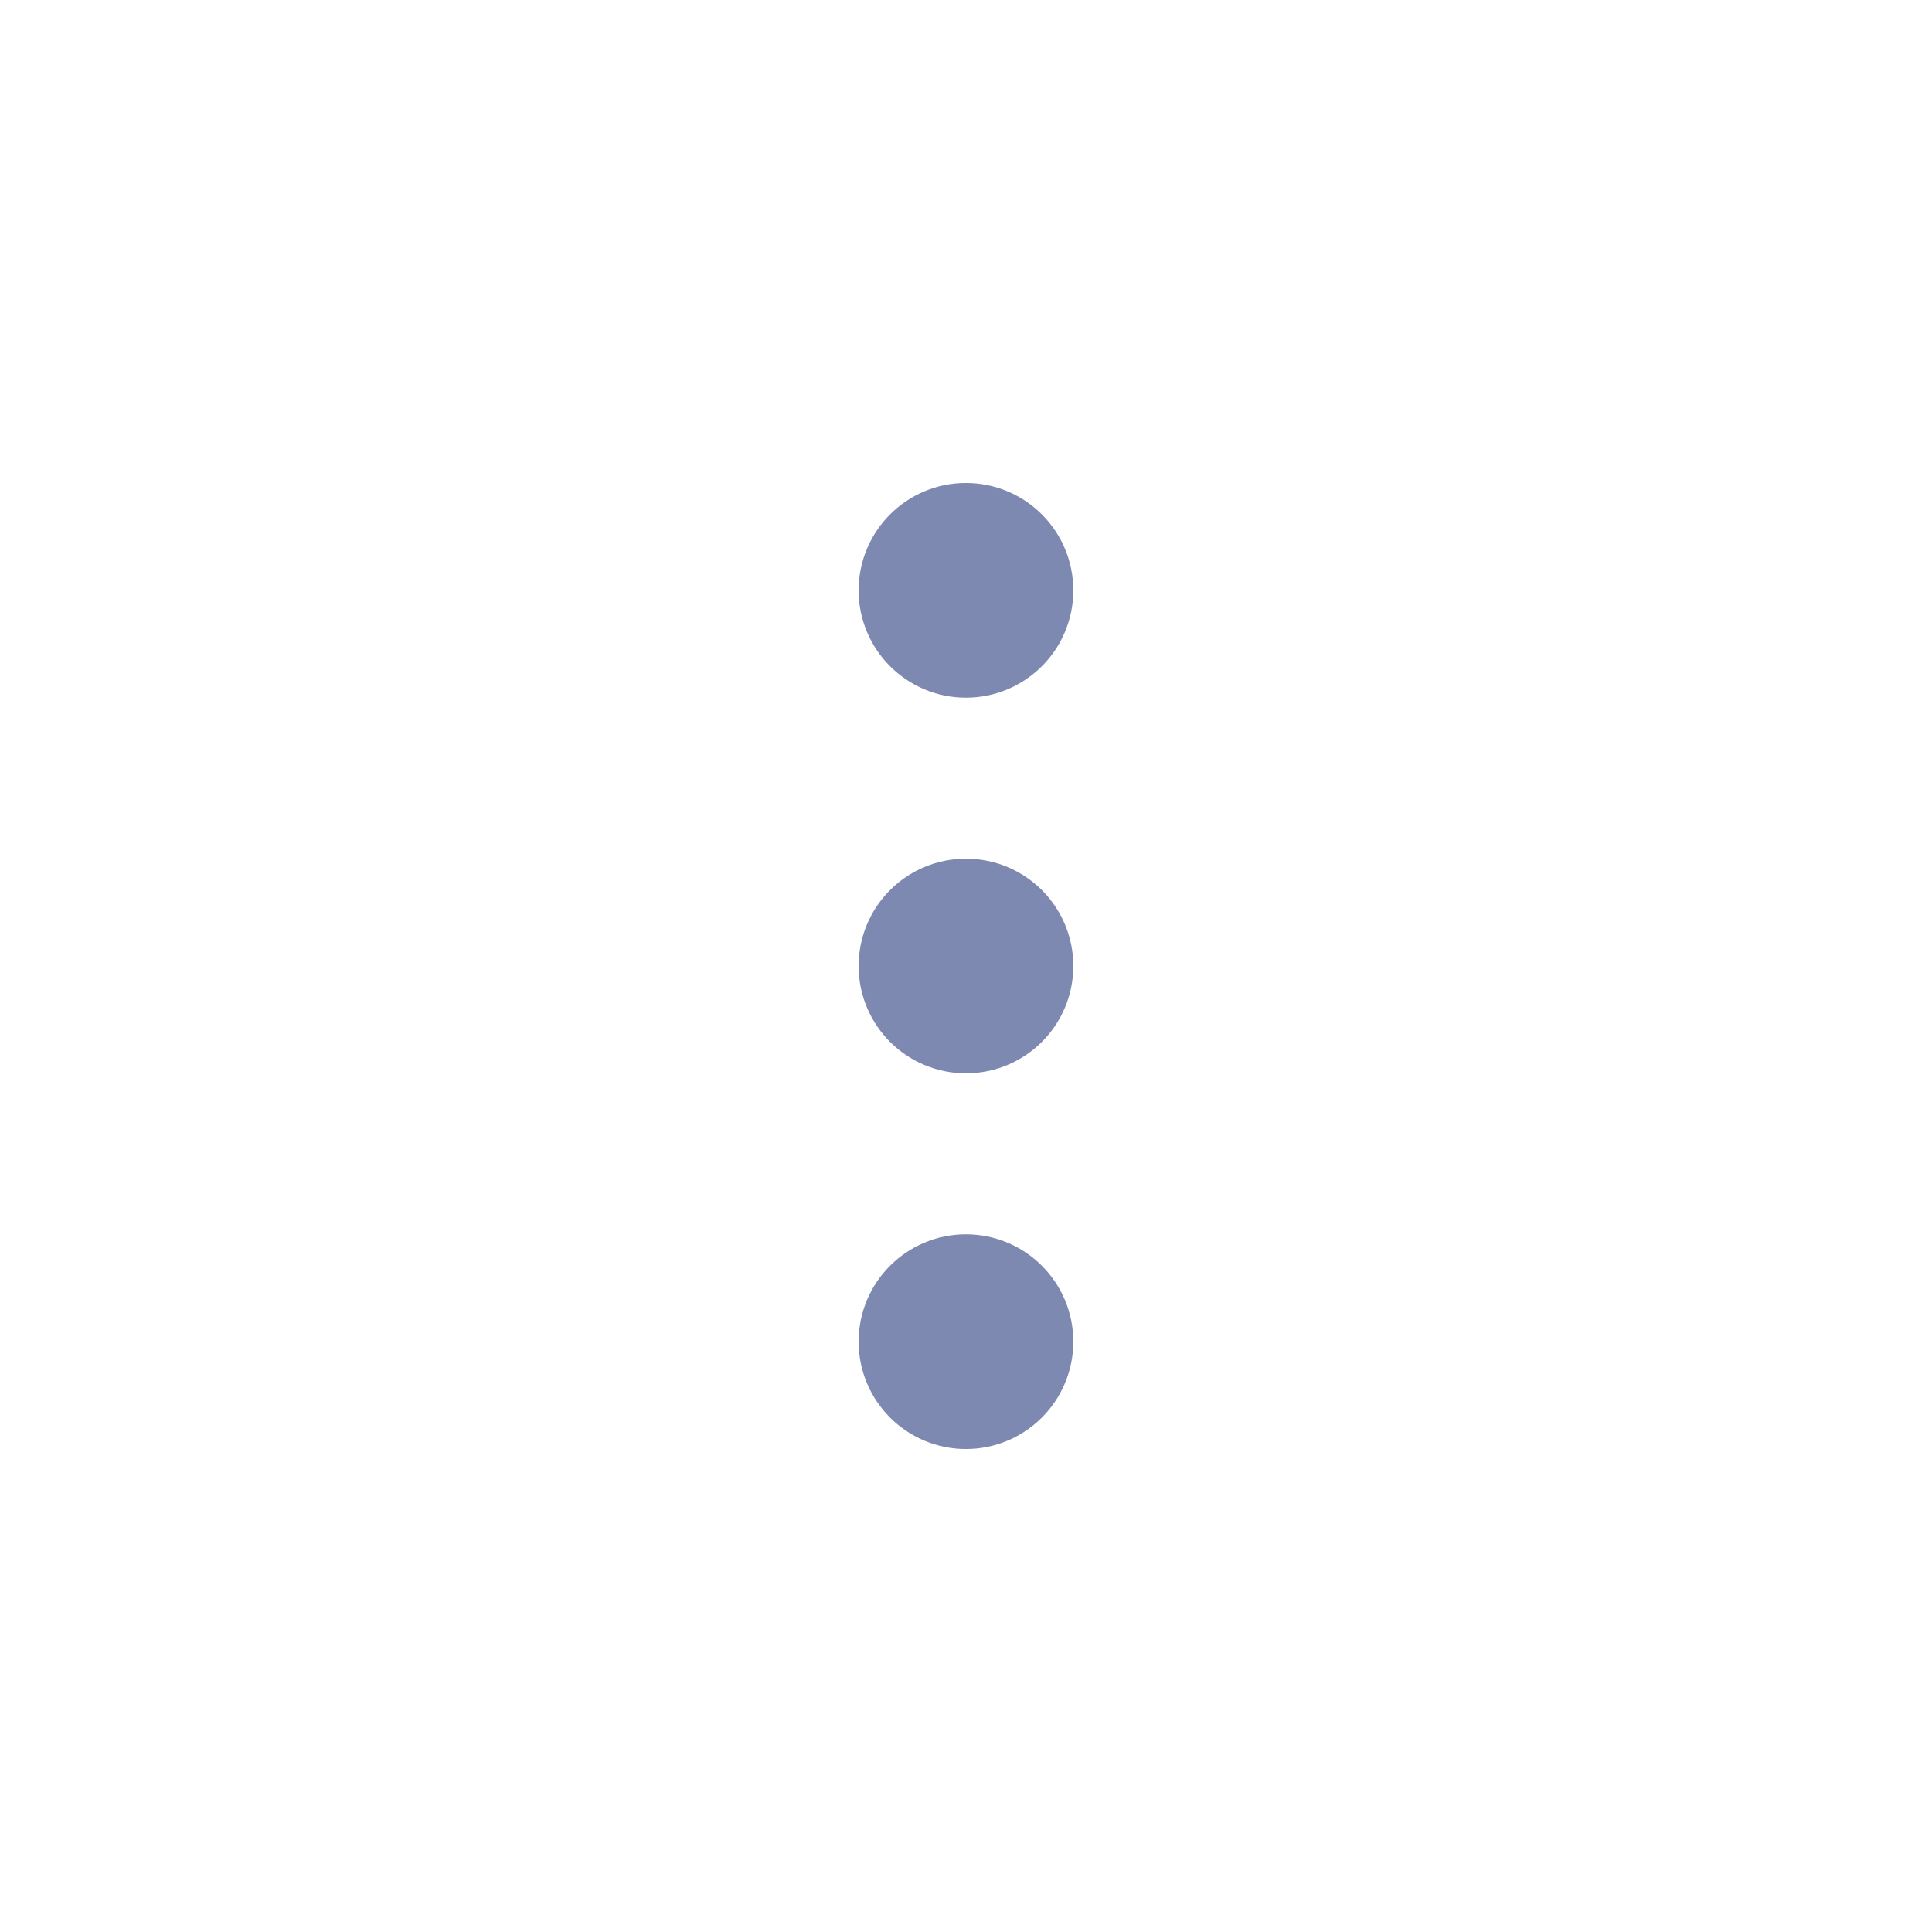 <svg width="30" height="30" viewBox="0 0 30 30" fill="none" xmlns="http://www.w3.org/2000/svg">
<path d="M14.999 15.833C15.46 15.833 15.833 15.46 15.833 15C15.833 14.54 15.46 14.167 14.999 14.167C14.539 14.167 14.166 14.54 14.166 15C14.166 15.46 14.539 15.833 14.999 15.833Z" stroke="#7D89B0" stroke-width="1.667" stroke-linecap="round" stroke-linejoin="round"/>
<path d="M14.999 10C15.46 10 15.833 9.627 15.833 9.167C15.833 8.706 15.46 8.333 14.999 8.333C14.539 8.333 14.166 8.706 14.166 9.167C14.166 9.627 14.539 10 14.999 10Z" stroke="#7D89B0" stroke-width="1.667" stroke-linecap="round" stroke-linejoin="round"/>
<path d="M14.999 21.667C15.46 21.667 15.833 21.294 15.833 20.833C15.833 20.373 15.46 20 14.999 20C14.539 20 14.166 20.373 14.166 20.833C14.166 21.294 14.539 21.667 14.999 21.667Z" stroke="#7D89B0" stroke-width="1.667" stroke-linecap="round" stroke-linejoin="round"/>
</svg>
